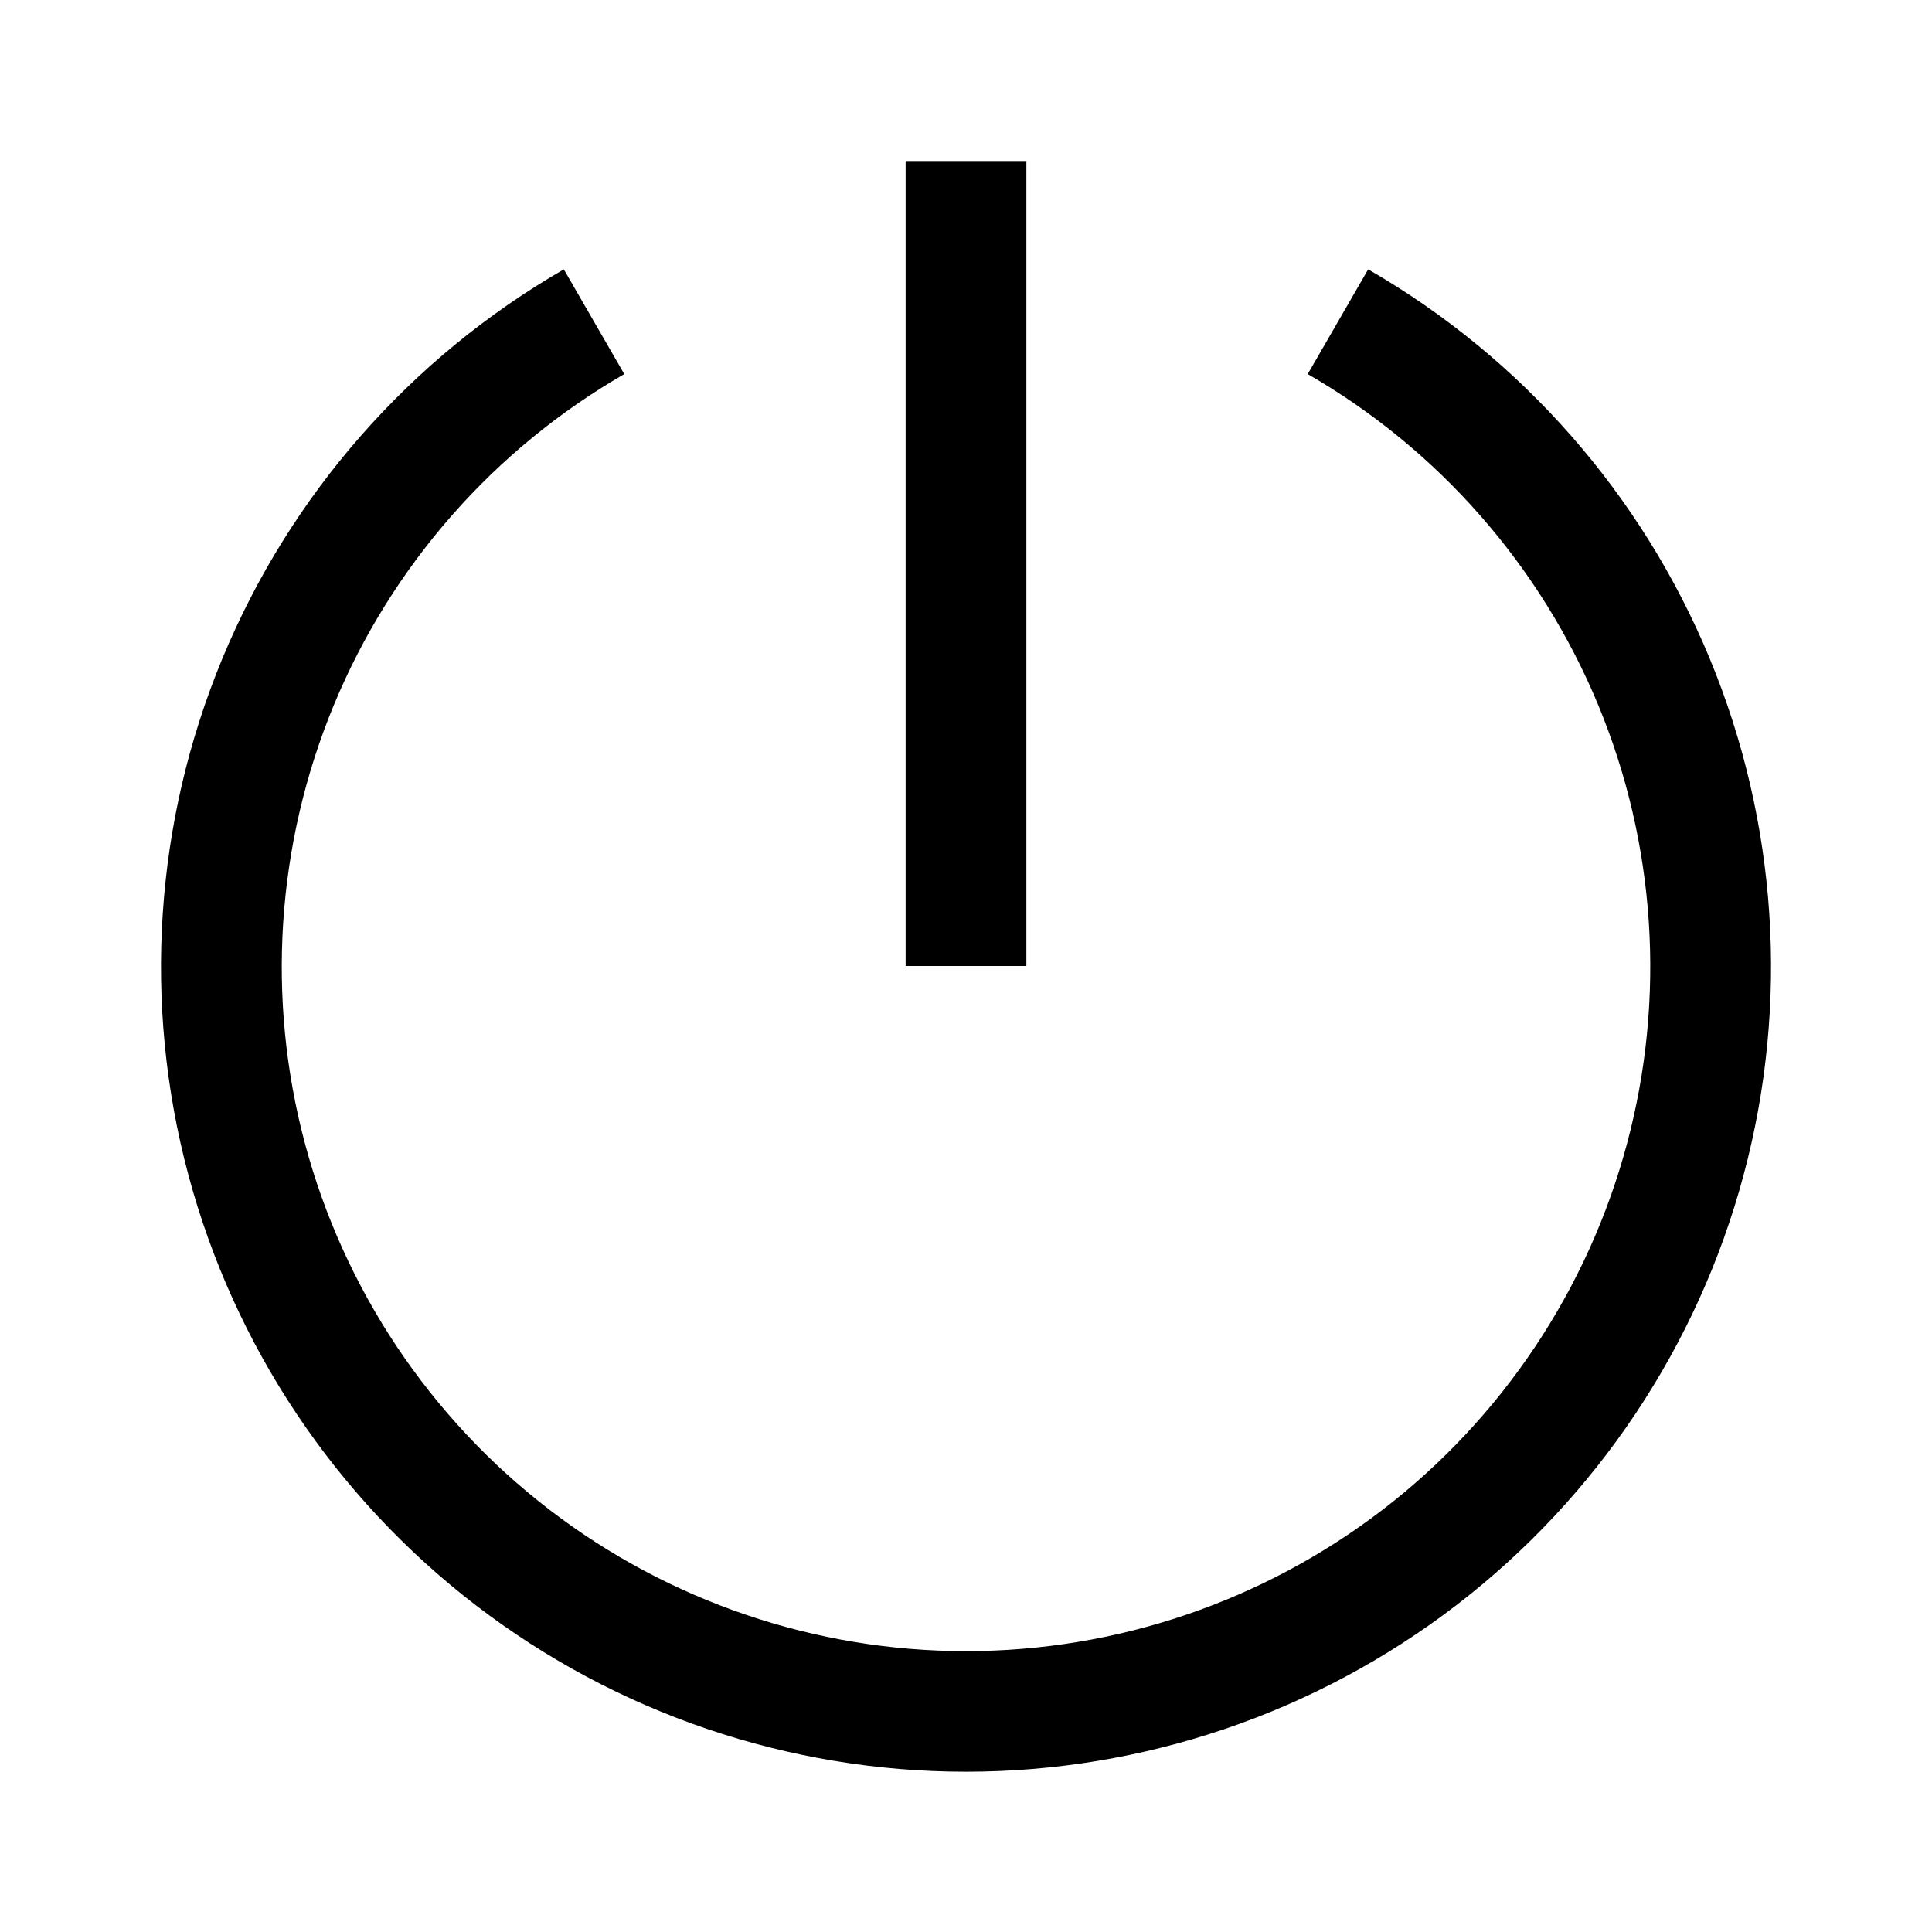 <svg width="24" height="24" viewBox="0 0 24 24" fill="none" xmlns="http://www.w3.org/2000/svg">
<path d="M16.996 3.346L16.245 4.647C17.867 5.582 19.134 7.026 19.852 8.754C20.569 10.483 20.695 12.4 20.211 14.208C19.727 16.016 18.66 17.614 17.176 18.754C15.691 19.893 13.872 20.511 12 20.511C10.129 20.511 8.309 19.893 6.825 18.754C5.34 17.614 4.273 16.016 3.789 14.208C3.305 12.4 3.432 10.483 4.149 8.754C4.866 7.026 6.134 5.582 7.755 4.647L7.004 3.346C5.097 4.446 3.606 6.145 2.763 8.179C1.919 10.213 1.771 12.468 2.34 14.595C2.91 16.722 4.165 18.601 5.912 19.942C7.658 21.282 9.799 22.009 12 22.009C14.202 22.009 16.342 21.282 18.089 19.942C19.835 18.601 21.091 16.722 21.66 14.595C22.23 12.468 22.081 10.213 21.238 8.179C20.395 6.145 18.904 4.446 16.996 3.346H16.996ZM12.75 2H11.25V12H12.75V2Z" fill="black"/>
</svg>
